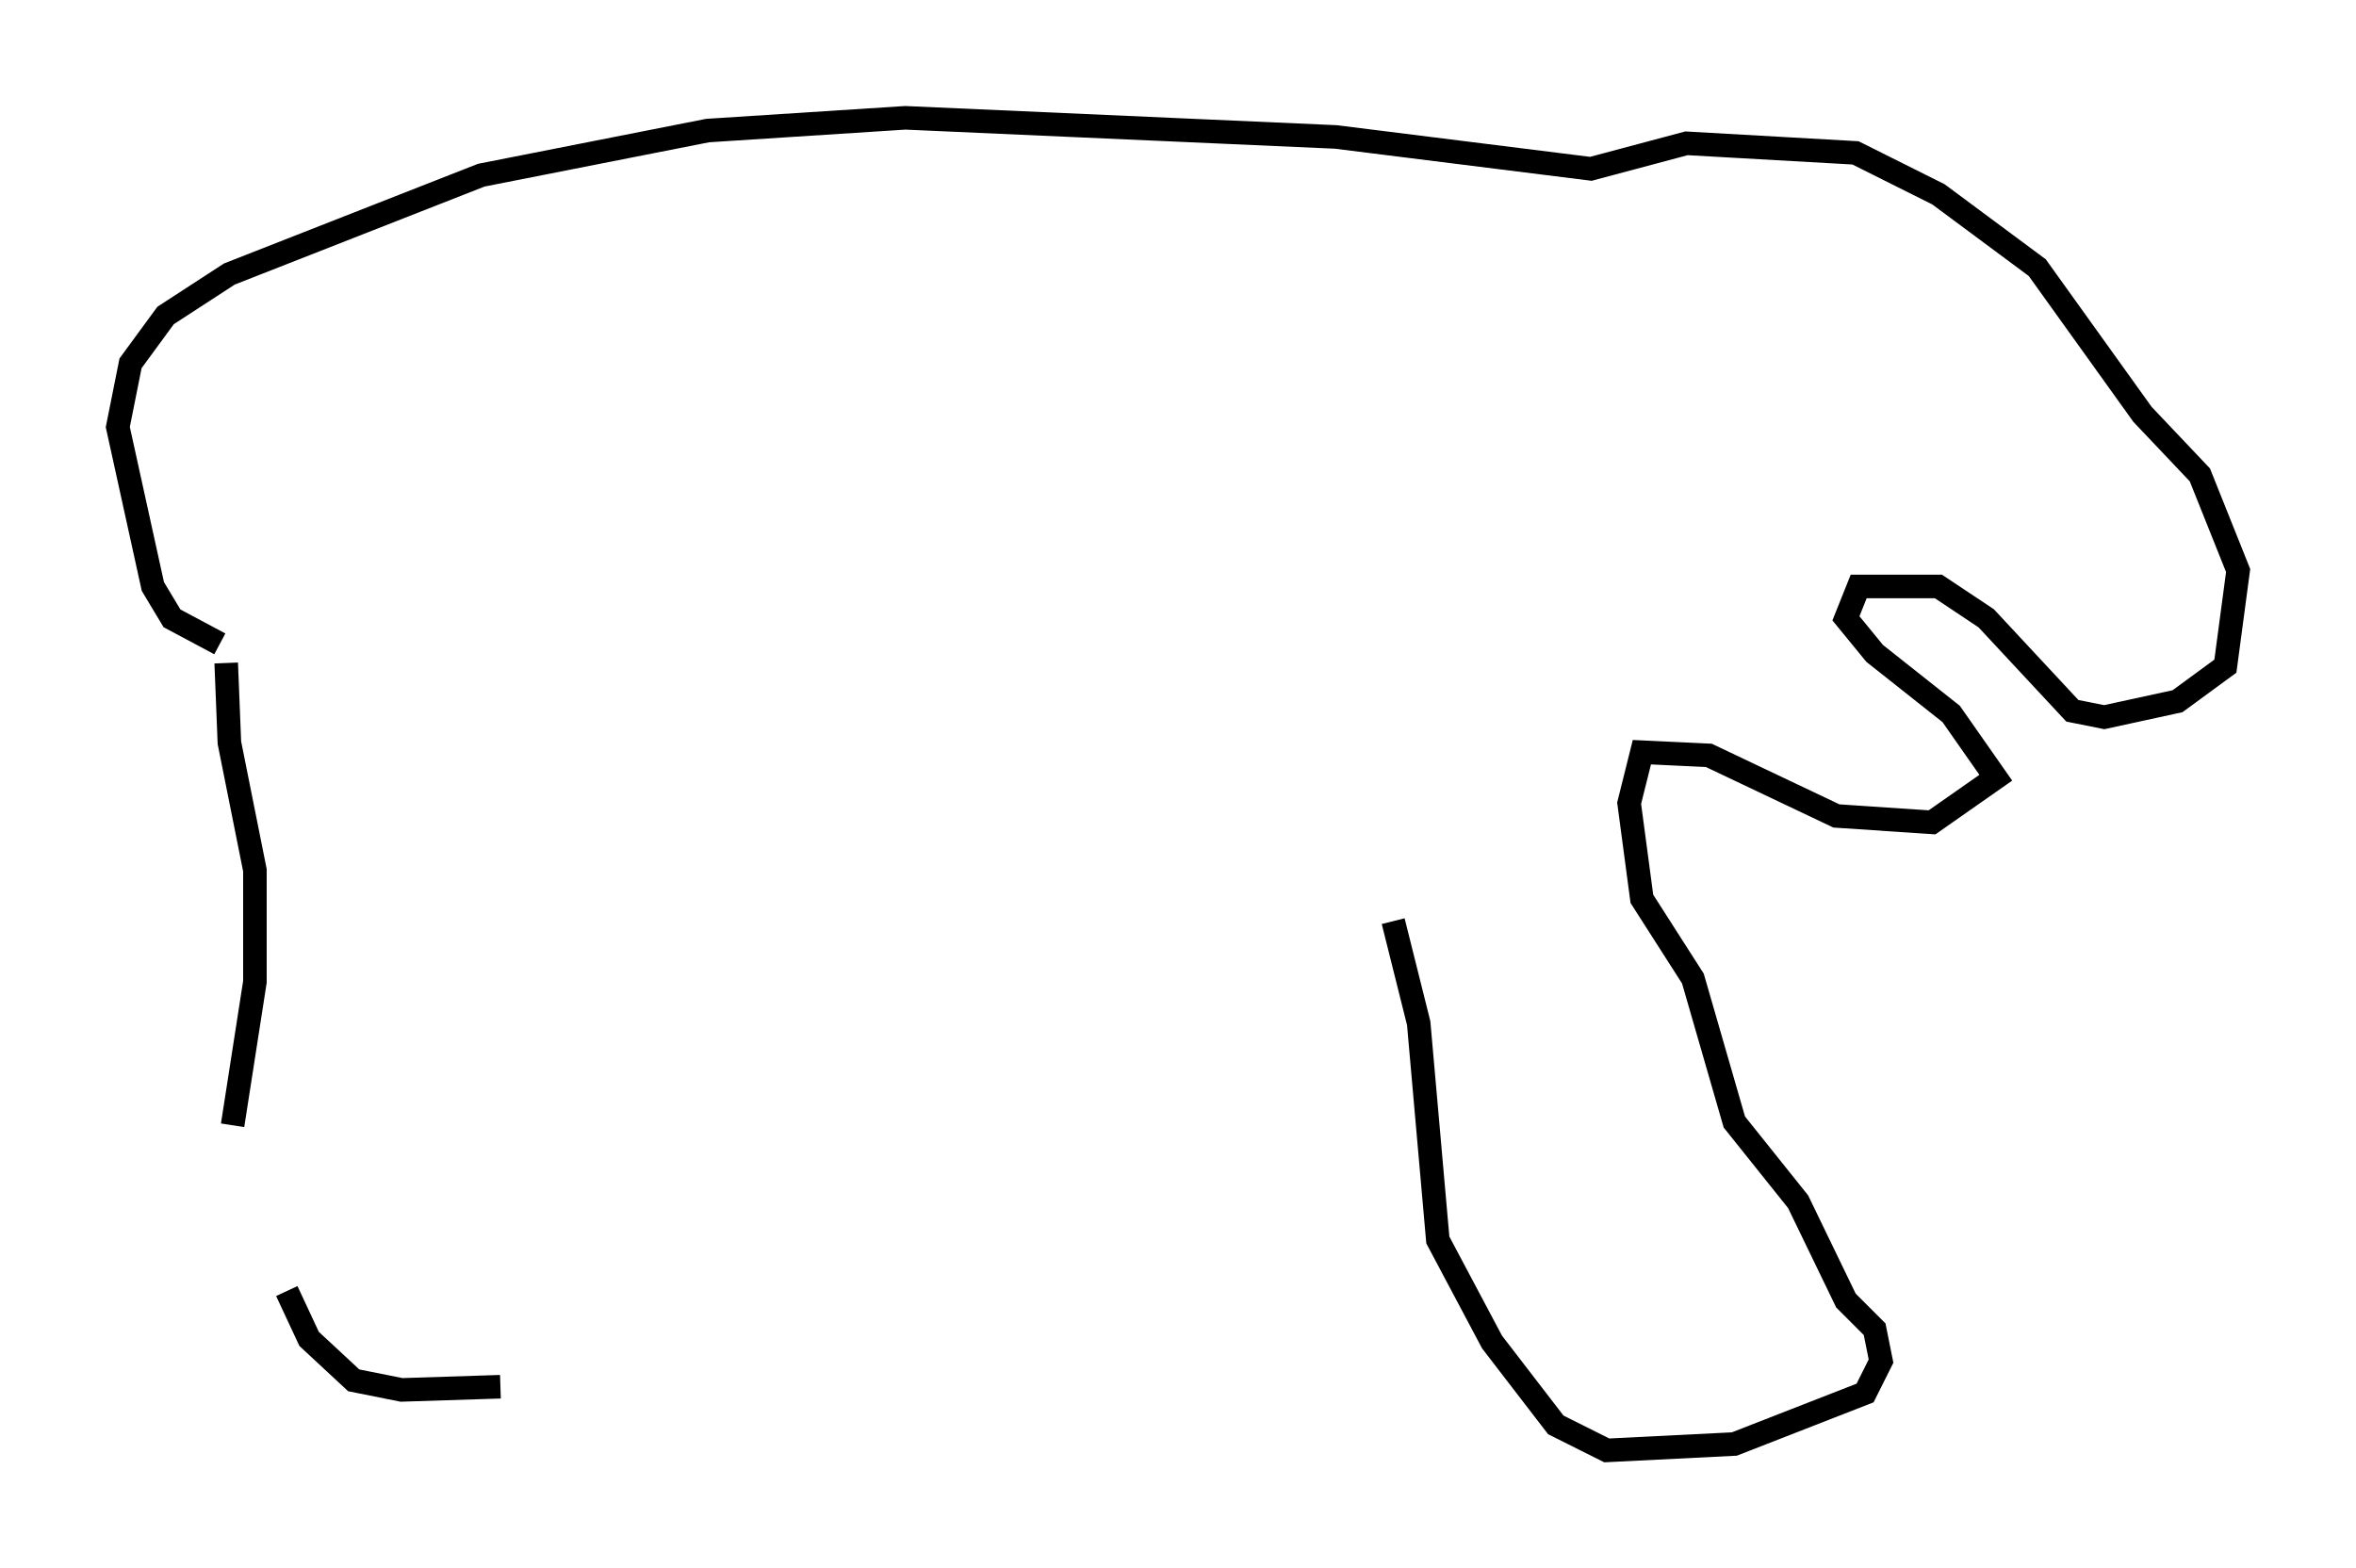 <?xml version="1.0" encoding="utf-8" ?>
<svg baseProfile="full" height="66.562" version="1.1" width="99.985" xmlns="http://www.w3.org/2000/svg" xmlns:ev="http://www.w3.org/2001/xml-events" xmlns:xlink="http://www.w3.org/1999/xlink"><defs /><rect fill="white" height="66.562" width="99.985" x="0" y="0" /><path d="M10.142, 55.879 m-0.271, -8.119 l0.947, -6.089 0.0, -4.736 l-1.083, -5.413 -0.135, -3.383 m2.571, 26.657 l0.947, 2.03 1.894, 1.759 l2.03, 0.406 4.195, -0.135 m-11.908, -31.529 l-2.03, -1.083 -0.812, -1.353 l-1.488, -6.766 0.541, -2.706 l1.488, -2.03 2.706, -1.759 l10.69, -4.195 9.607, -1.894 l8.39, -0.541 18.268, 0.812 l10.825, 1.353 4.059, -1.083 l7.172, 0.406 3.518, 1.759 l4.195, 3.112 4.465, 6.225 l2.436, 2.571 1.624, 4.059 l-0.541, 4.059 -2.03, 1.488 l-3.112, 0.677 -1.353, -0.271 l-3.654, -3.924 -2.03, -1.353 l-3.383, 0.0 -0.541, 1.353 l1.218, 1.488 3.248, 2.571 l1.894, 2.706 -2.706, 1.894 l-4.059, -0.271 -5.413, -2.571 l-2.842, -0.135 -0.541, 2.165 l0.541, 4.059 2.165, 3.383 l1.759, 6.089 2.706, 3.383 l2.03, 4.195 1.218, 1.218 l0.271, 1.353 -0.677, 1.353 l-5.548, 2.165 -5.413, 0.271 l-2.165, -1.083 -2.706, -3.518 l-2.3, -4.33 -0.812, -9.202 l-1.083, -4.33 " fill="none" stroke="black" stroke-width="1" /></svg>